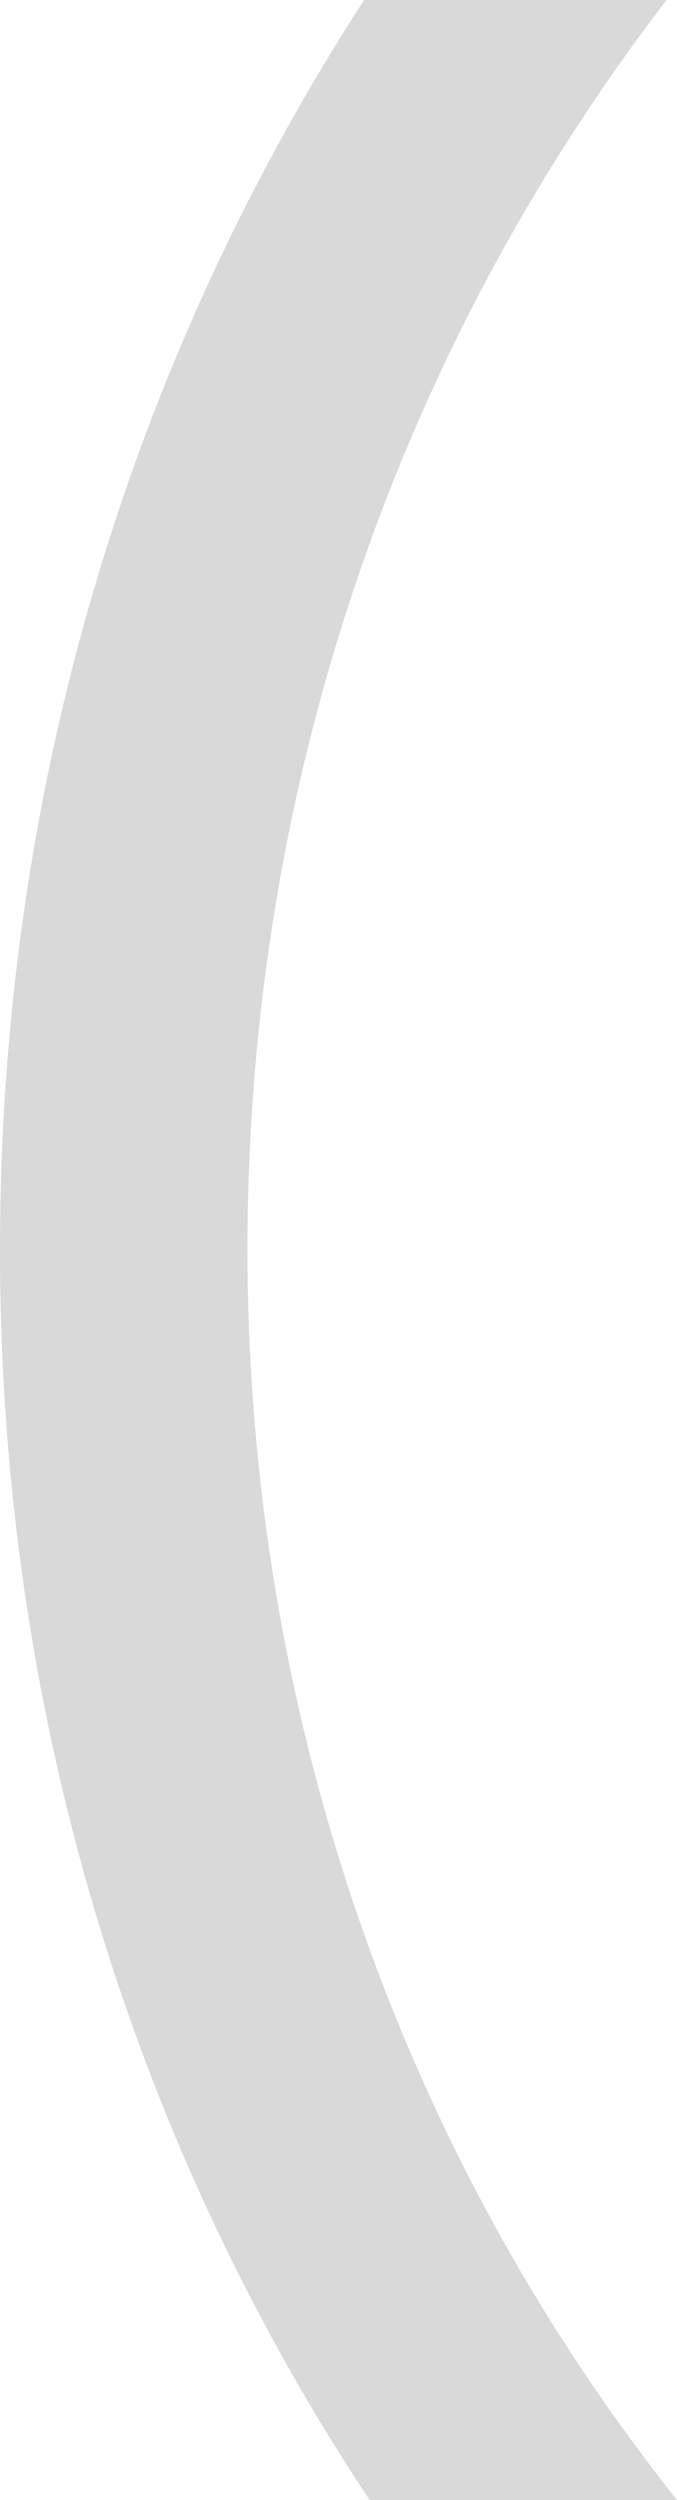 <?xml version="1.0" encoding="utf-8"?>
<!-- Generator: Adobe Illustrator 27.0.0, SVG Export Plug-In . SVG Version: 6.00 Build 0)  -->
<svg version="1.1" id="Layer_1" xmlns="http://www.w3.org/2000/svg" xmlns:xlink="http://www.w3.org/1999/xlink" x="0px" y="0px"
	 viewBox="0 0 162.5 600" style="enable-background:new 0 0 162.5 600;" xml:space="preserve">
<style type="text/css">
	.st0{fill:#2A2929;}
	.st1{fill:#D9D9D9;}
</style>
<path class="st0" d="M191.1,271"/>
<g id="Layer_1_00000005241731318311664530000005133809091626082445_">
	<g>
		<path class="st1" d="M88.7,600h73.8c-64.8-81.5-103-186.1-103.1-300C59.4,186,96.9,82.2,160,0L87.4,0C32.2,85.2,0,187.8,0,300
			C0,411.7,32.2,514.8,88.7,600L88.7,600z"/>
	</g>
</g>
</svg>
